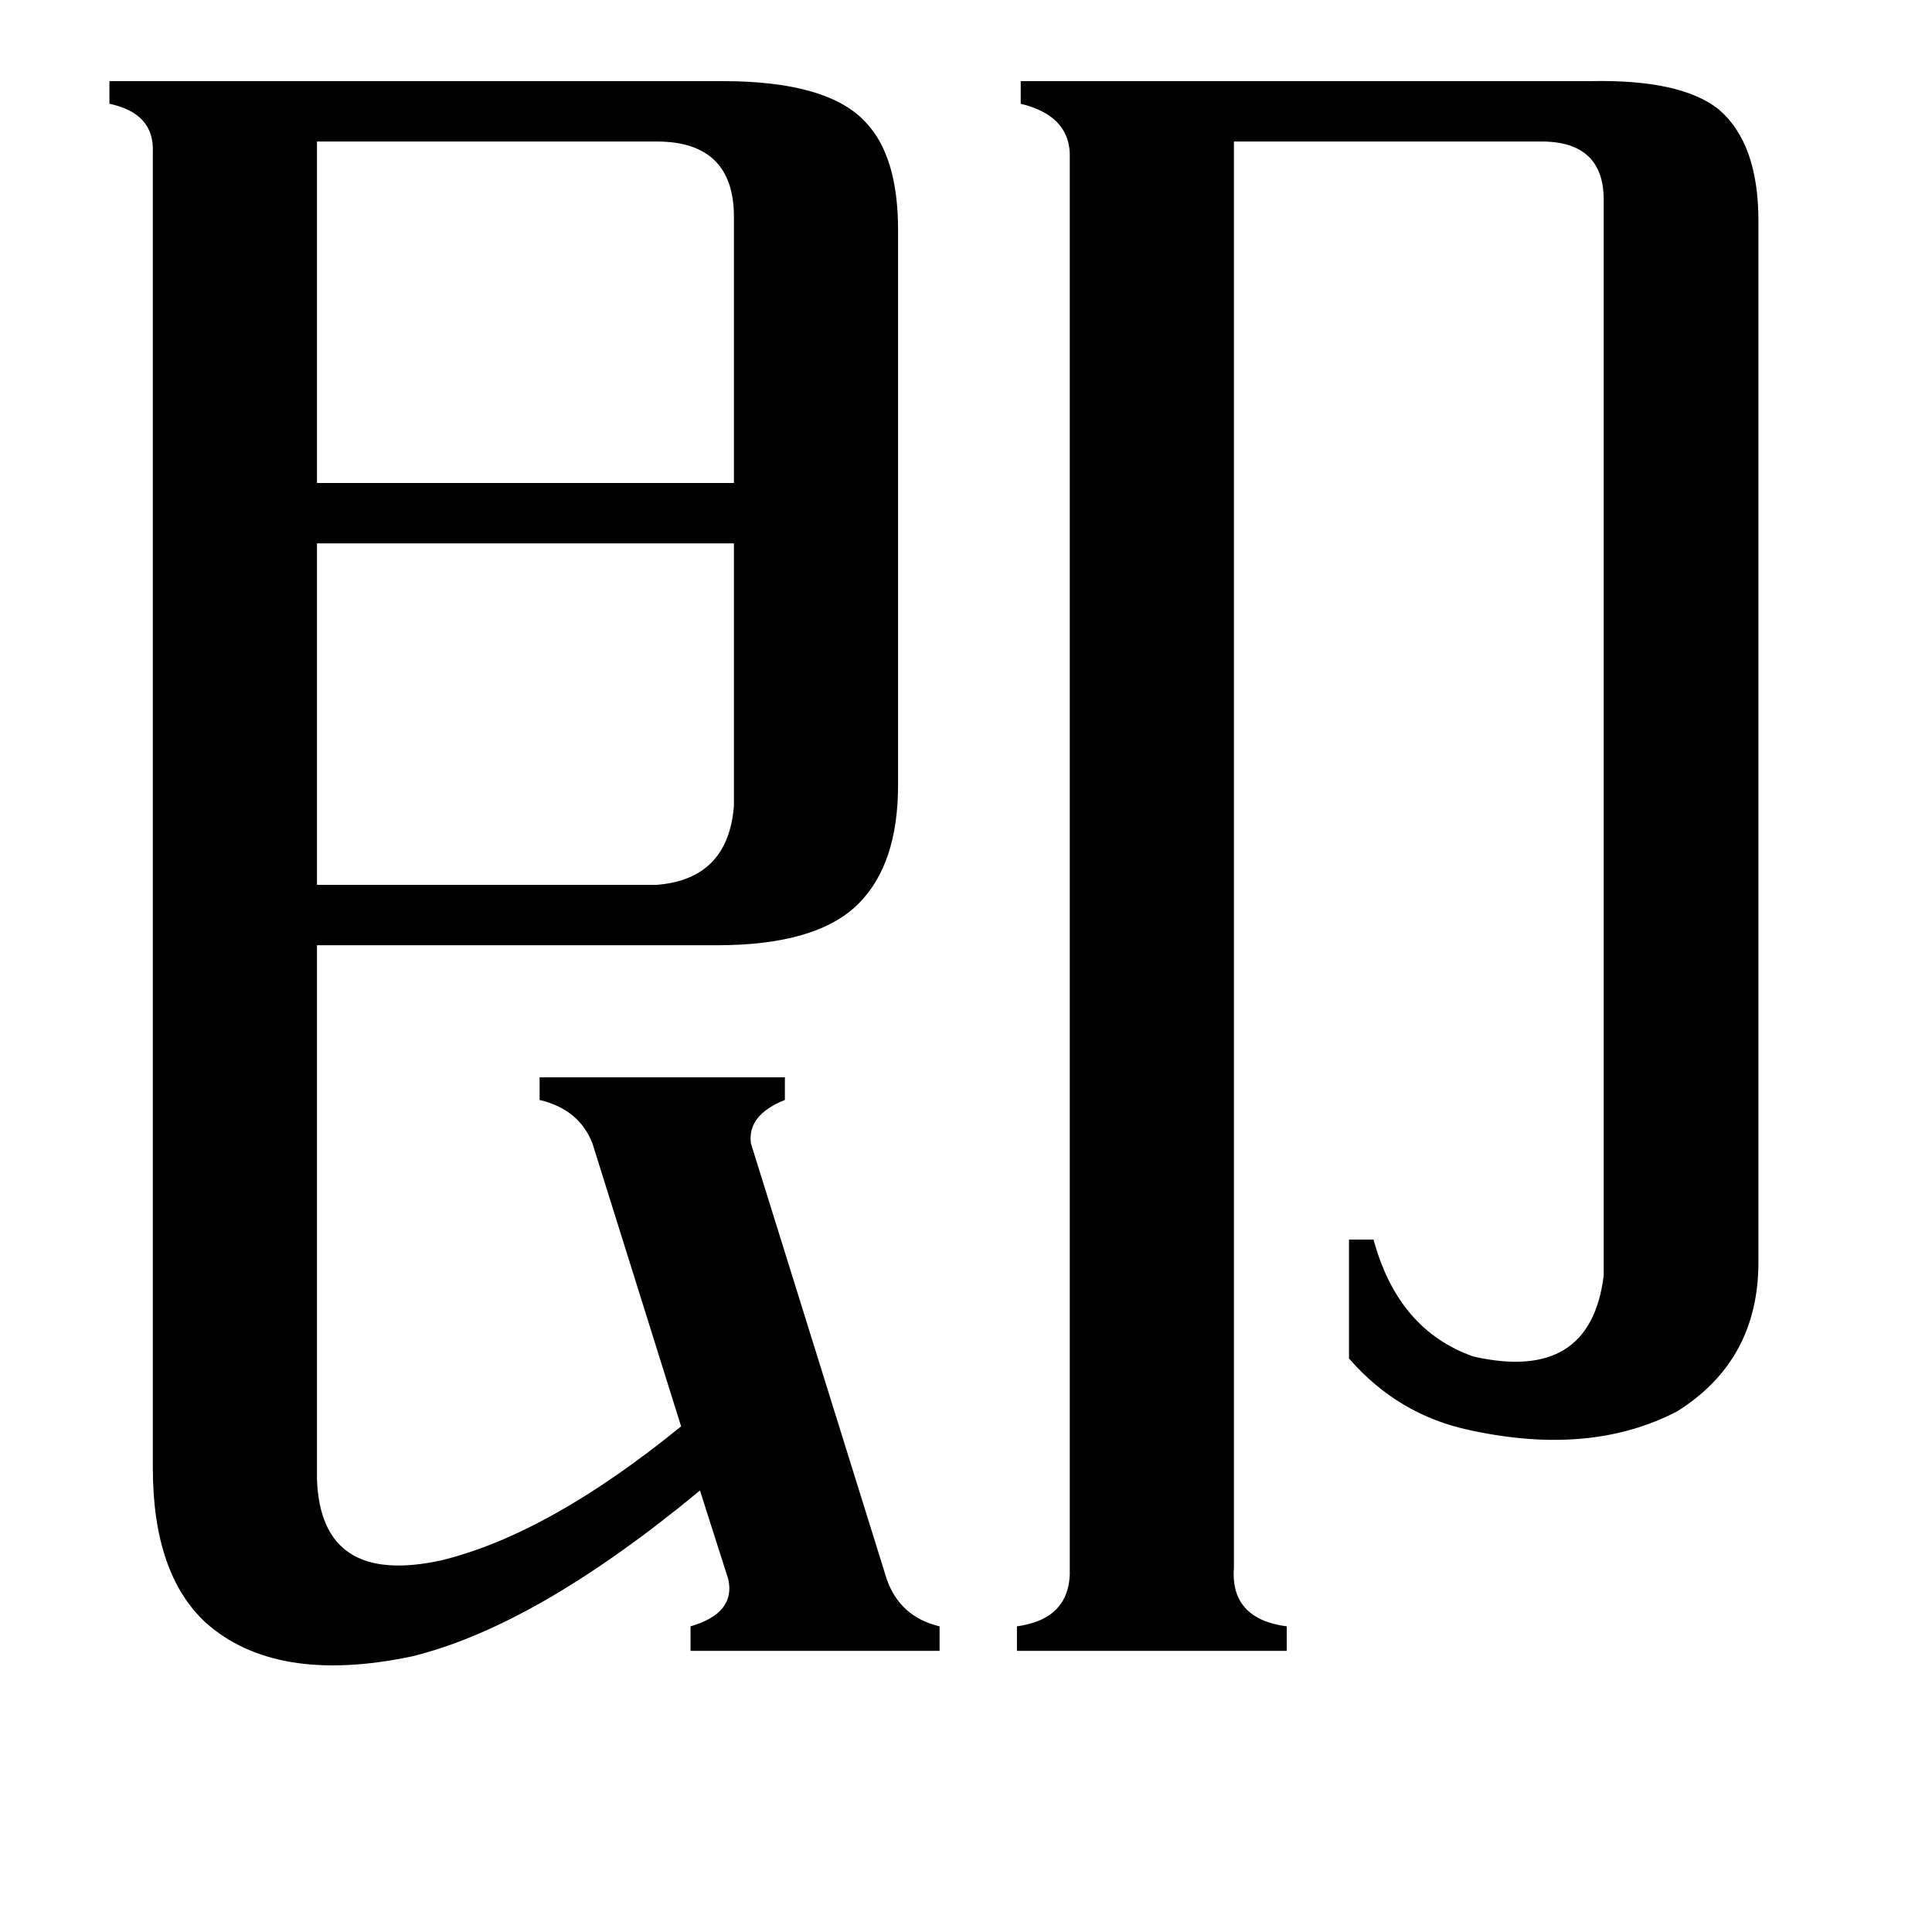 <svg xmlns="http://www.w3.org/2000/svg" viewBox="0 -800 1024 1024">
	<path fill="#000000" d="M348 -331Q386 -334 389 -373V-512H168V-331ZM168 -725V-544H389V-685Q389 -725 348 -725ZM654 31Q652 58 682 62V75H539V62Q568 58 567 31V-719Q566 -739 541 -745V-757H843Q891 -758 911 -742Q932 -724 932 -683V-131Q932 -79 889 -52Q843 -28 779 -42Q741 -50 715 -80V-143H728Q741 -95 781 -81Q843 -67 850 -124V-694Q850 -725 817 -725H654ZM470 37Q477 57 498 62V75H366V62Q390 55 386 37L371 -10Q284 62 218 78Q146 93 109 60Q81 34 81 -22V-719Q82 -740 58 -745V-757H383Q439 -757 459 -735Q476 -717 476 -678V-384Q476 -342 455 -321Q433 -299 380 -299H168V-16Q170 41 234 27Q291 13 361 -44L314 -194Q307 -212 286 -217V-229H416V-217Q396 -209 398 -194Z"/>
</svg>